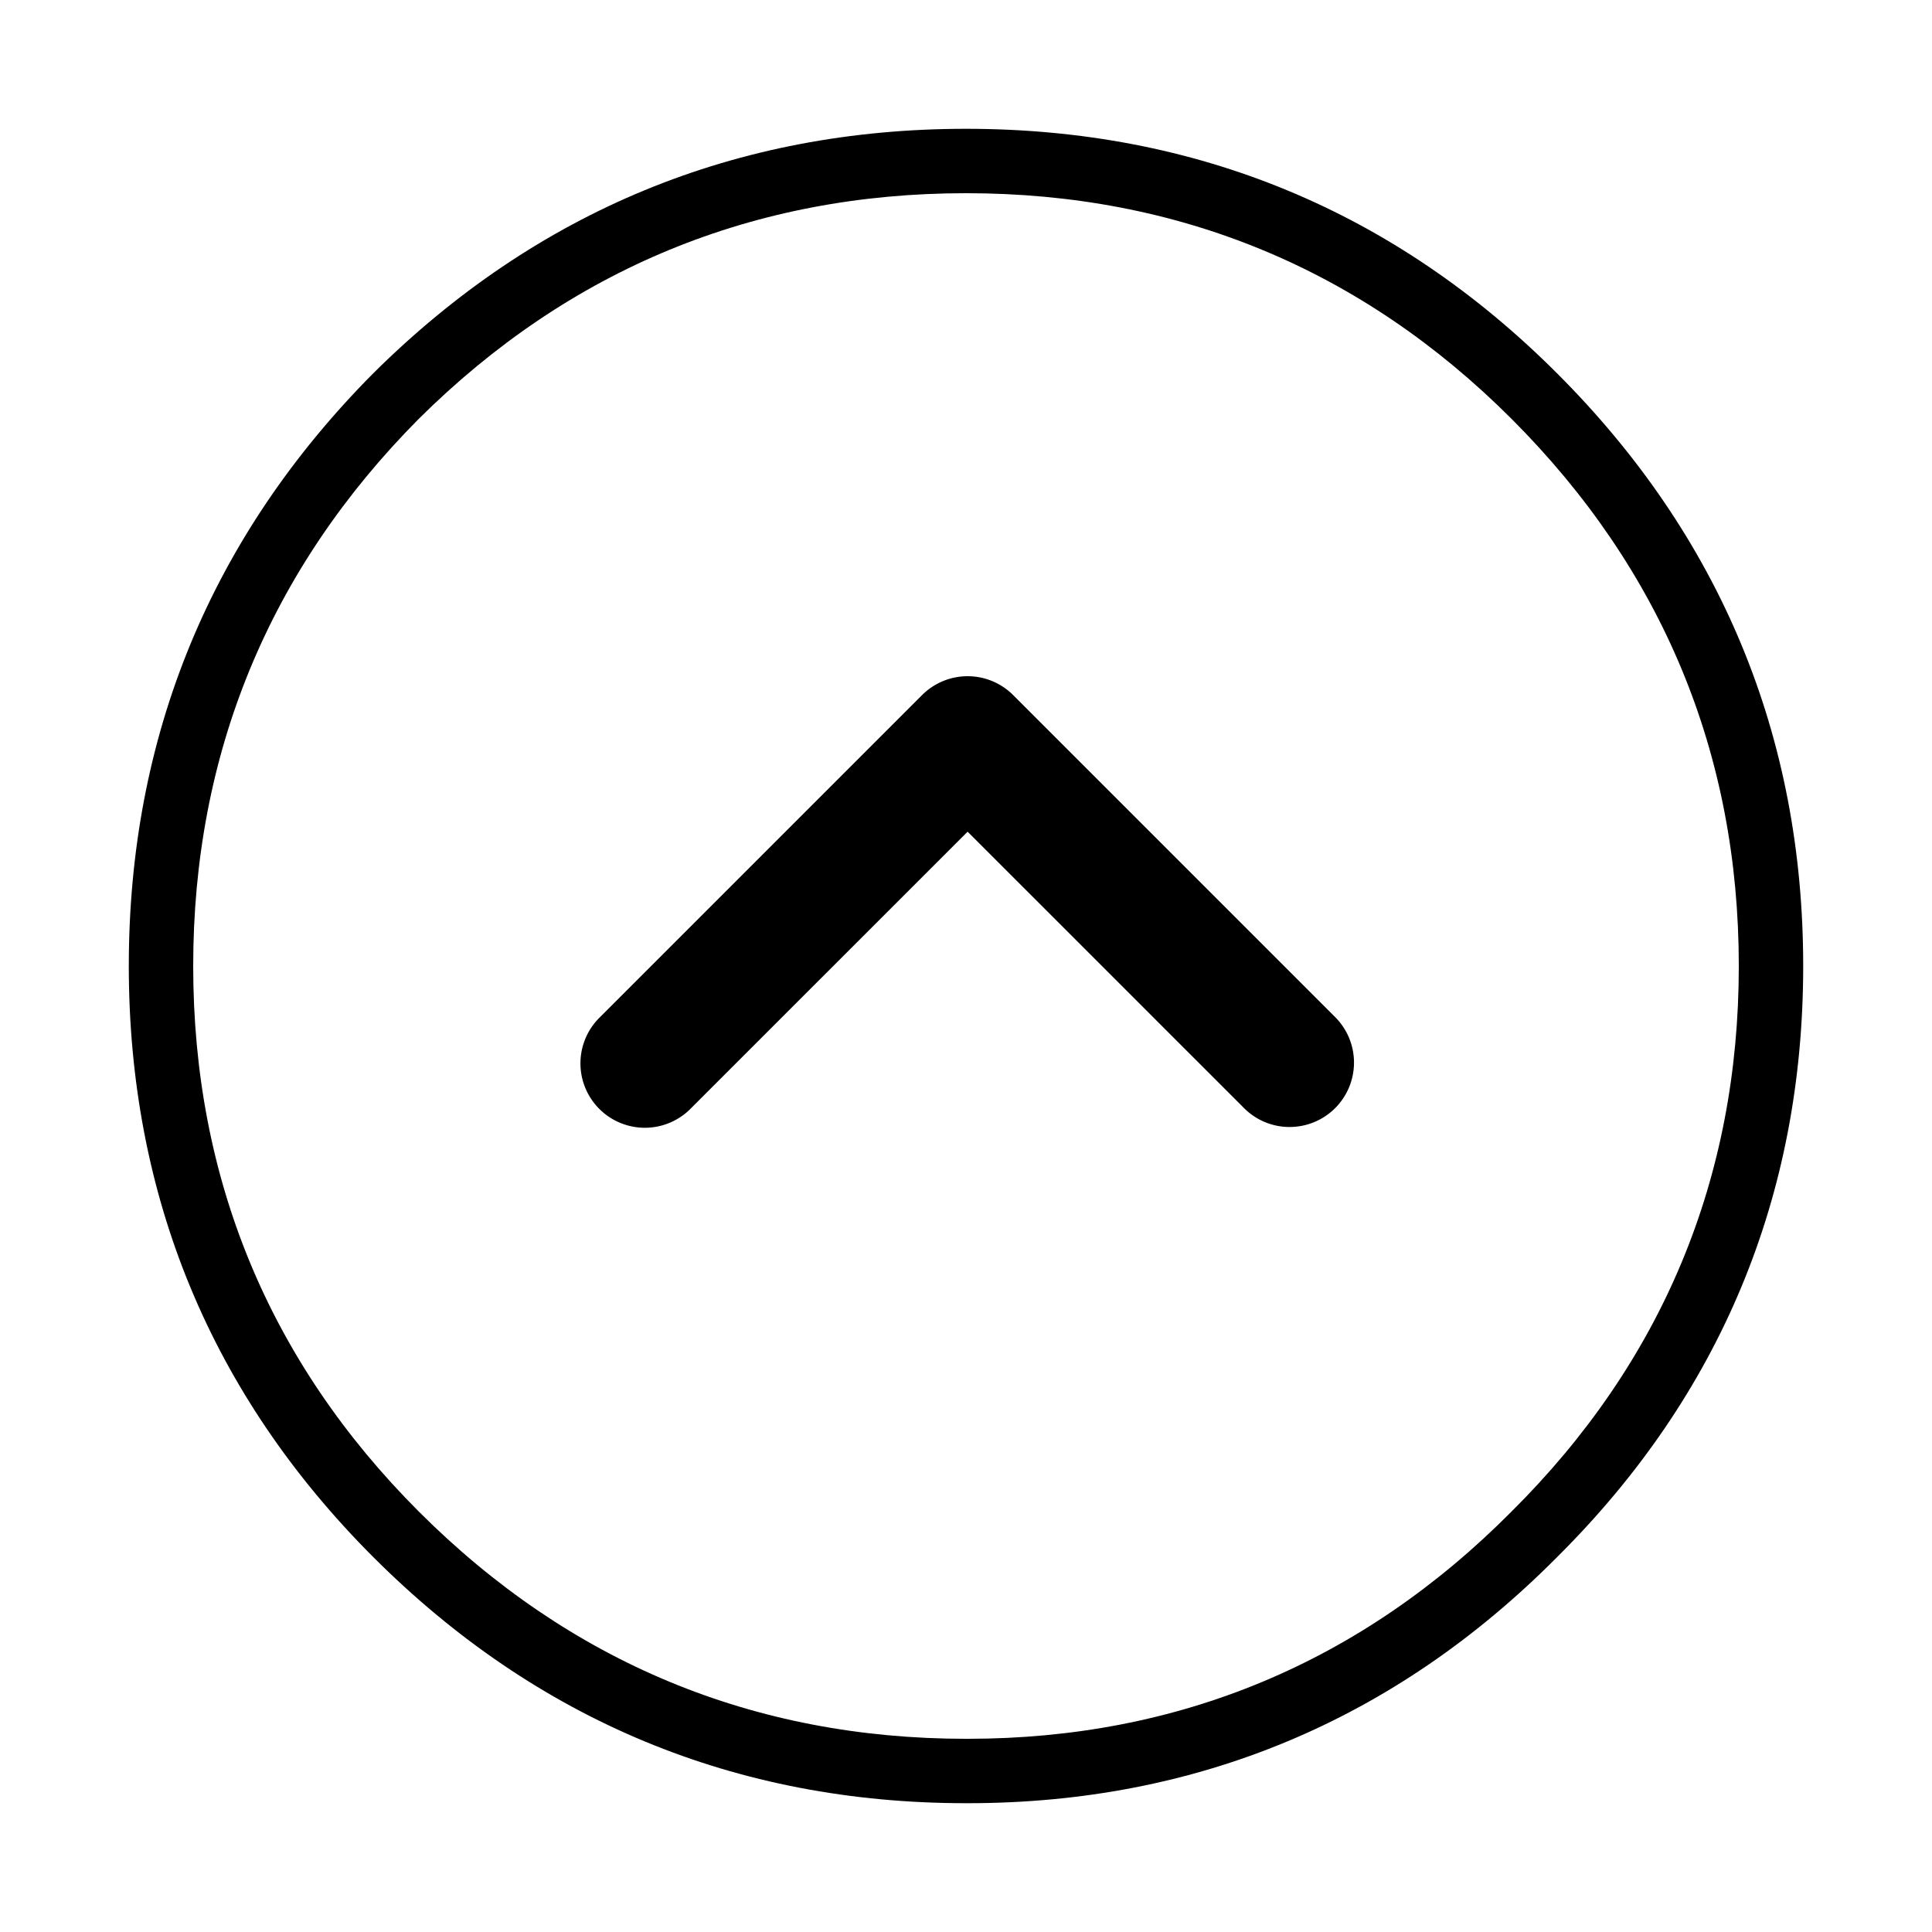 <svg class="svg-icon" style="width:2em;height:2em;vertical-align:middle;fill:#000;overflow:hidden" viewBox="0 0 1024 1024" xmlns="http://www.w3.org/2000/svg"><path d="M683.52 597.333a33.997 33.997 0 0 1-24.132-10L512.853 440.814 366.32 587.332a34.133 34.133 0 1 1-48.265-48.264L488.721 368.4a34.133 34.133 0 0 1 48.265 0l170.666 170.667a34.133 34.133 0 0 1-24.132 58.265z"/><path d="M512.853 955.733H512c-121.89 0-227.584-43.878-314.146-130.44C111.872 739.277 68.267 633.89 68.267 512c0-121.856 43.588-227.55 129.536-314.112C284.45 111.855 390.144 68.267 512 68.267c121.907 0 227.294 43.605 313.259 129.587C911.838 284.399 955.733 390.093 955.733 512c0 121.924-43.912 227.345-130.491 313.344-85.914 86.494-191.028 130.39-312.389 130.39zM512 102.4c-112.52 0-210.125 40.243-290.065 119.62C142.643 301.875 102.4 399.48 102.4 512c0 112.503 40.226 209.783 119.586 289.16C301.91 881.085 399.496 921.6 512 921.6h.853c111.94 0 208.913-40.5 288.24-120.405C881.082 721.766 921.6 624.503 921.6 512c0-112.52-40.533-210.09-120.474-290.014C721.783 142.626 624.521 102.4 512 102.4z"/></svg>